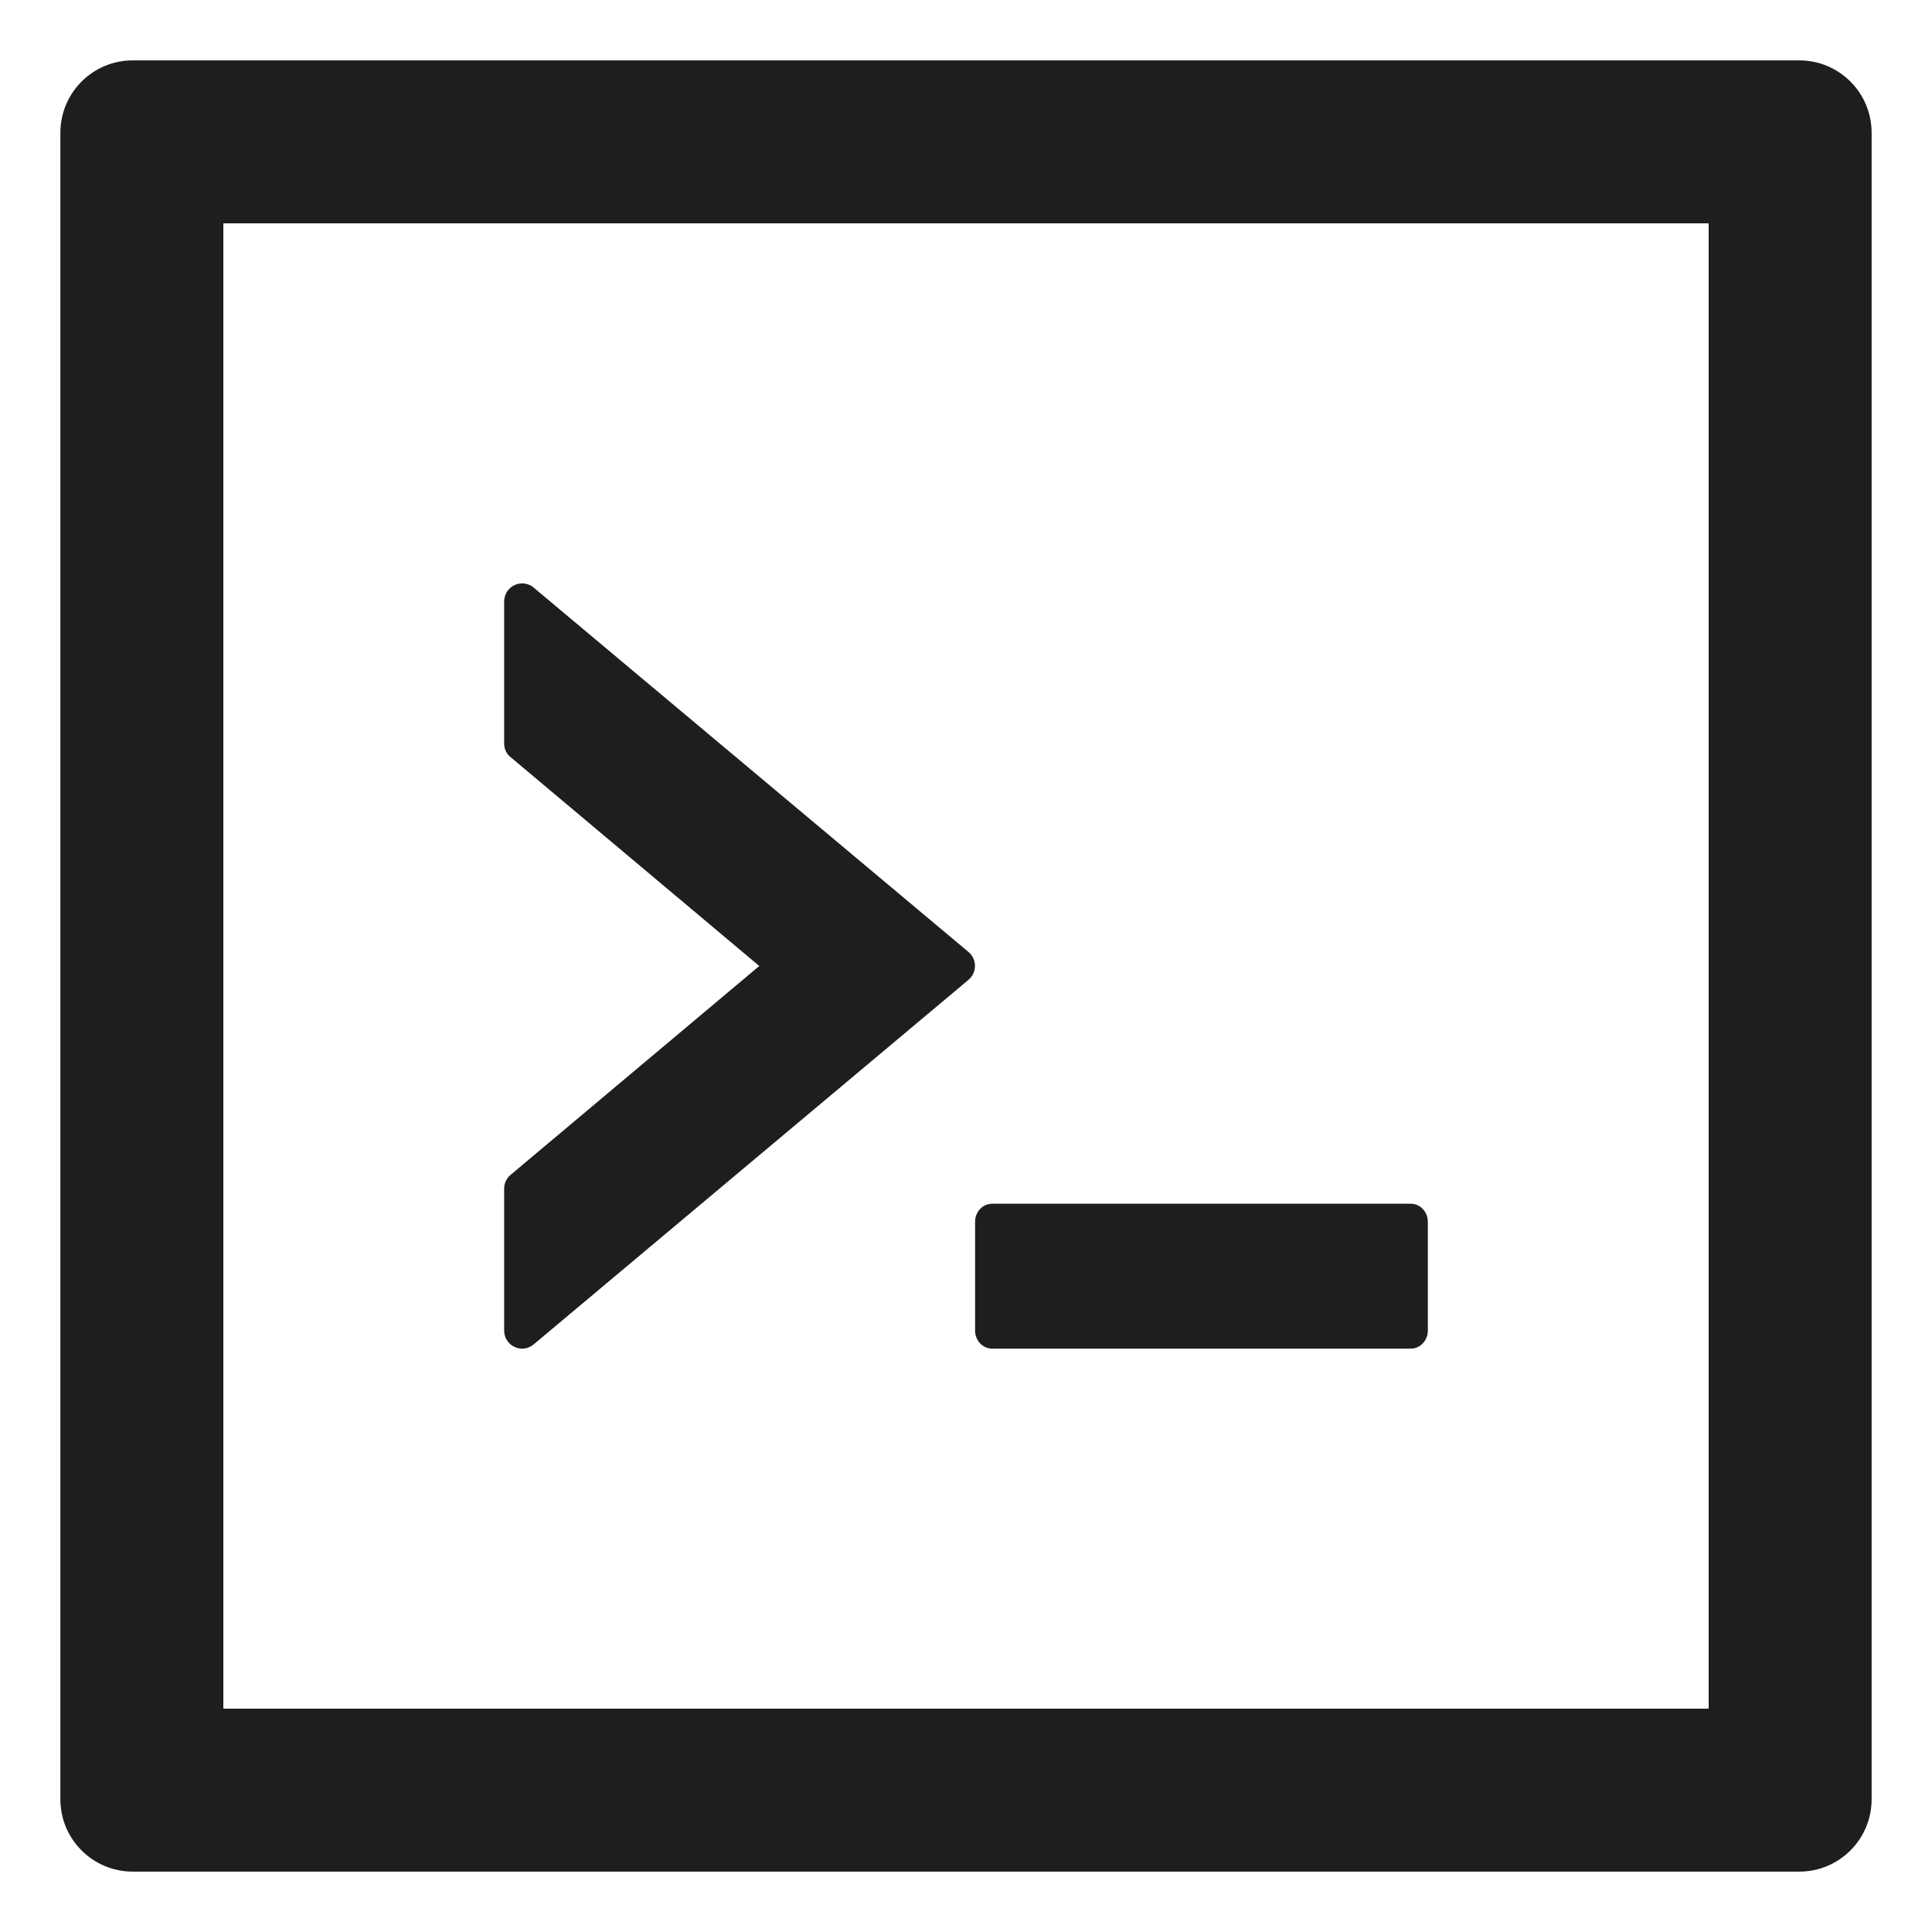<svg width="20" height="20" viewBox="0 0 20 20" fill="none" xmlns="http://www.w3.org/2000/svg">
<path d="M10.094 13.773C10.094 13.877 10.173 13.961 10.27 13.961H14.605C14.702 13.961 14.781 13.877 14.781 13.773V12.648C14.781 12.545 14.702 12.461 14.605 12.461H10.27C10.173 12.461 10.094 12.545 10.094 12.648V13.773ZM5.526 13.916L10.026 10.143C10.115 10.068 10.115 9.93 10.026 9.855L5.526 6.084C5.499 6.06 5.465 6.046 5.43 6.041C5.395 6.036 5.359 6.042 5.326 6.057C5.294 6.072 5.267 6.096 5.248 6.126C5.229 6.156 5.219 6.191 5.219 6.227V7.696C5.219 7.752 5.242 7.804 5.287 7.839L7.86 10L5.287 12.161C5.266 12.178 5.249 12.2 5.237 12.225C5.225 12.25 5.219 12.277 5.219 12.304V13.773C5.219 13.933 5.404 14.02 5.526 13.916ZM18.625 0.625H1.375C0.96 0.625 0.625 0.96 0.625 1.375V18.625C0.625 19.04 0.96 19.375 1.375 19.375H18.625C19.04 19.375 19.375 19.04 19.375 18.625V1.375C19.375 0.96 19.04 0.625 18.625 0.625ZM17.688 17.688H2.312V2.312H17.688V17.688Z" fill="#1E1E1E"/>
</svg>

